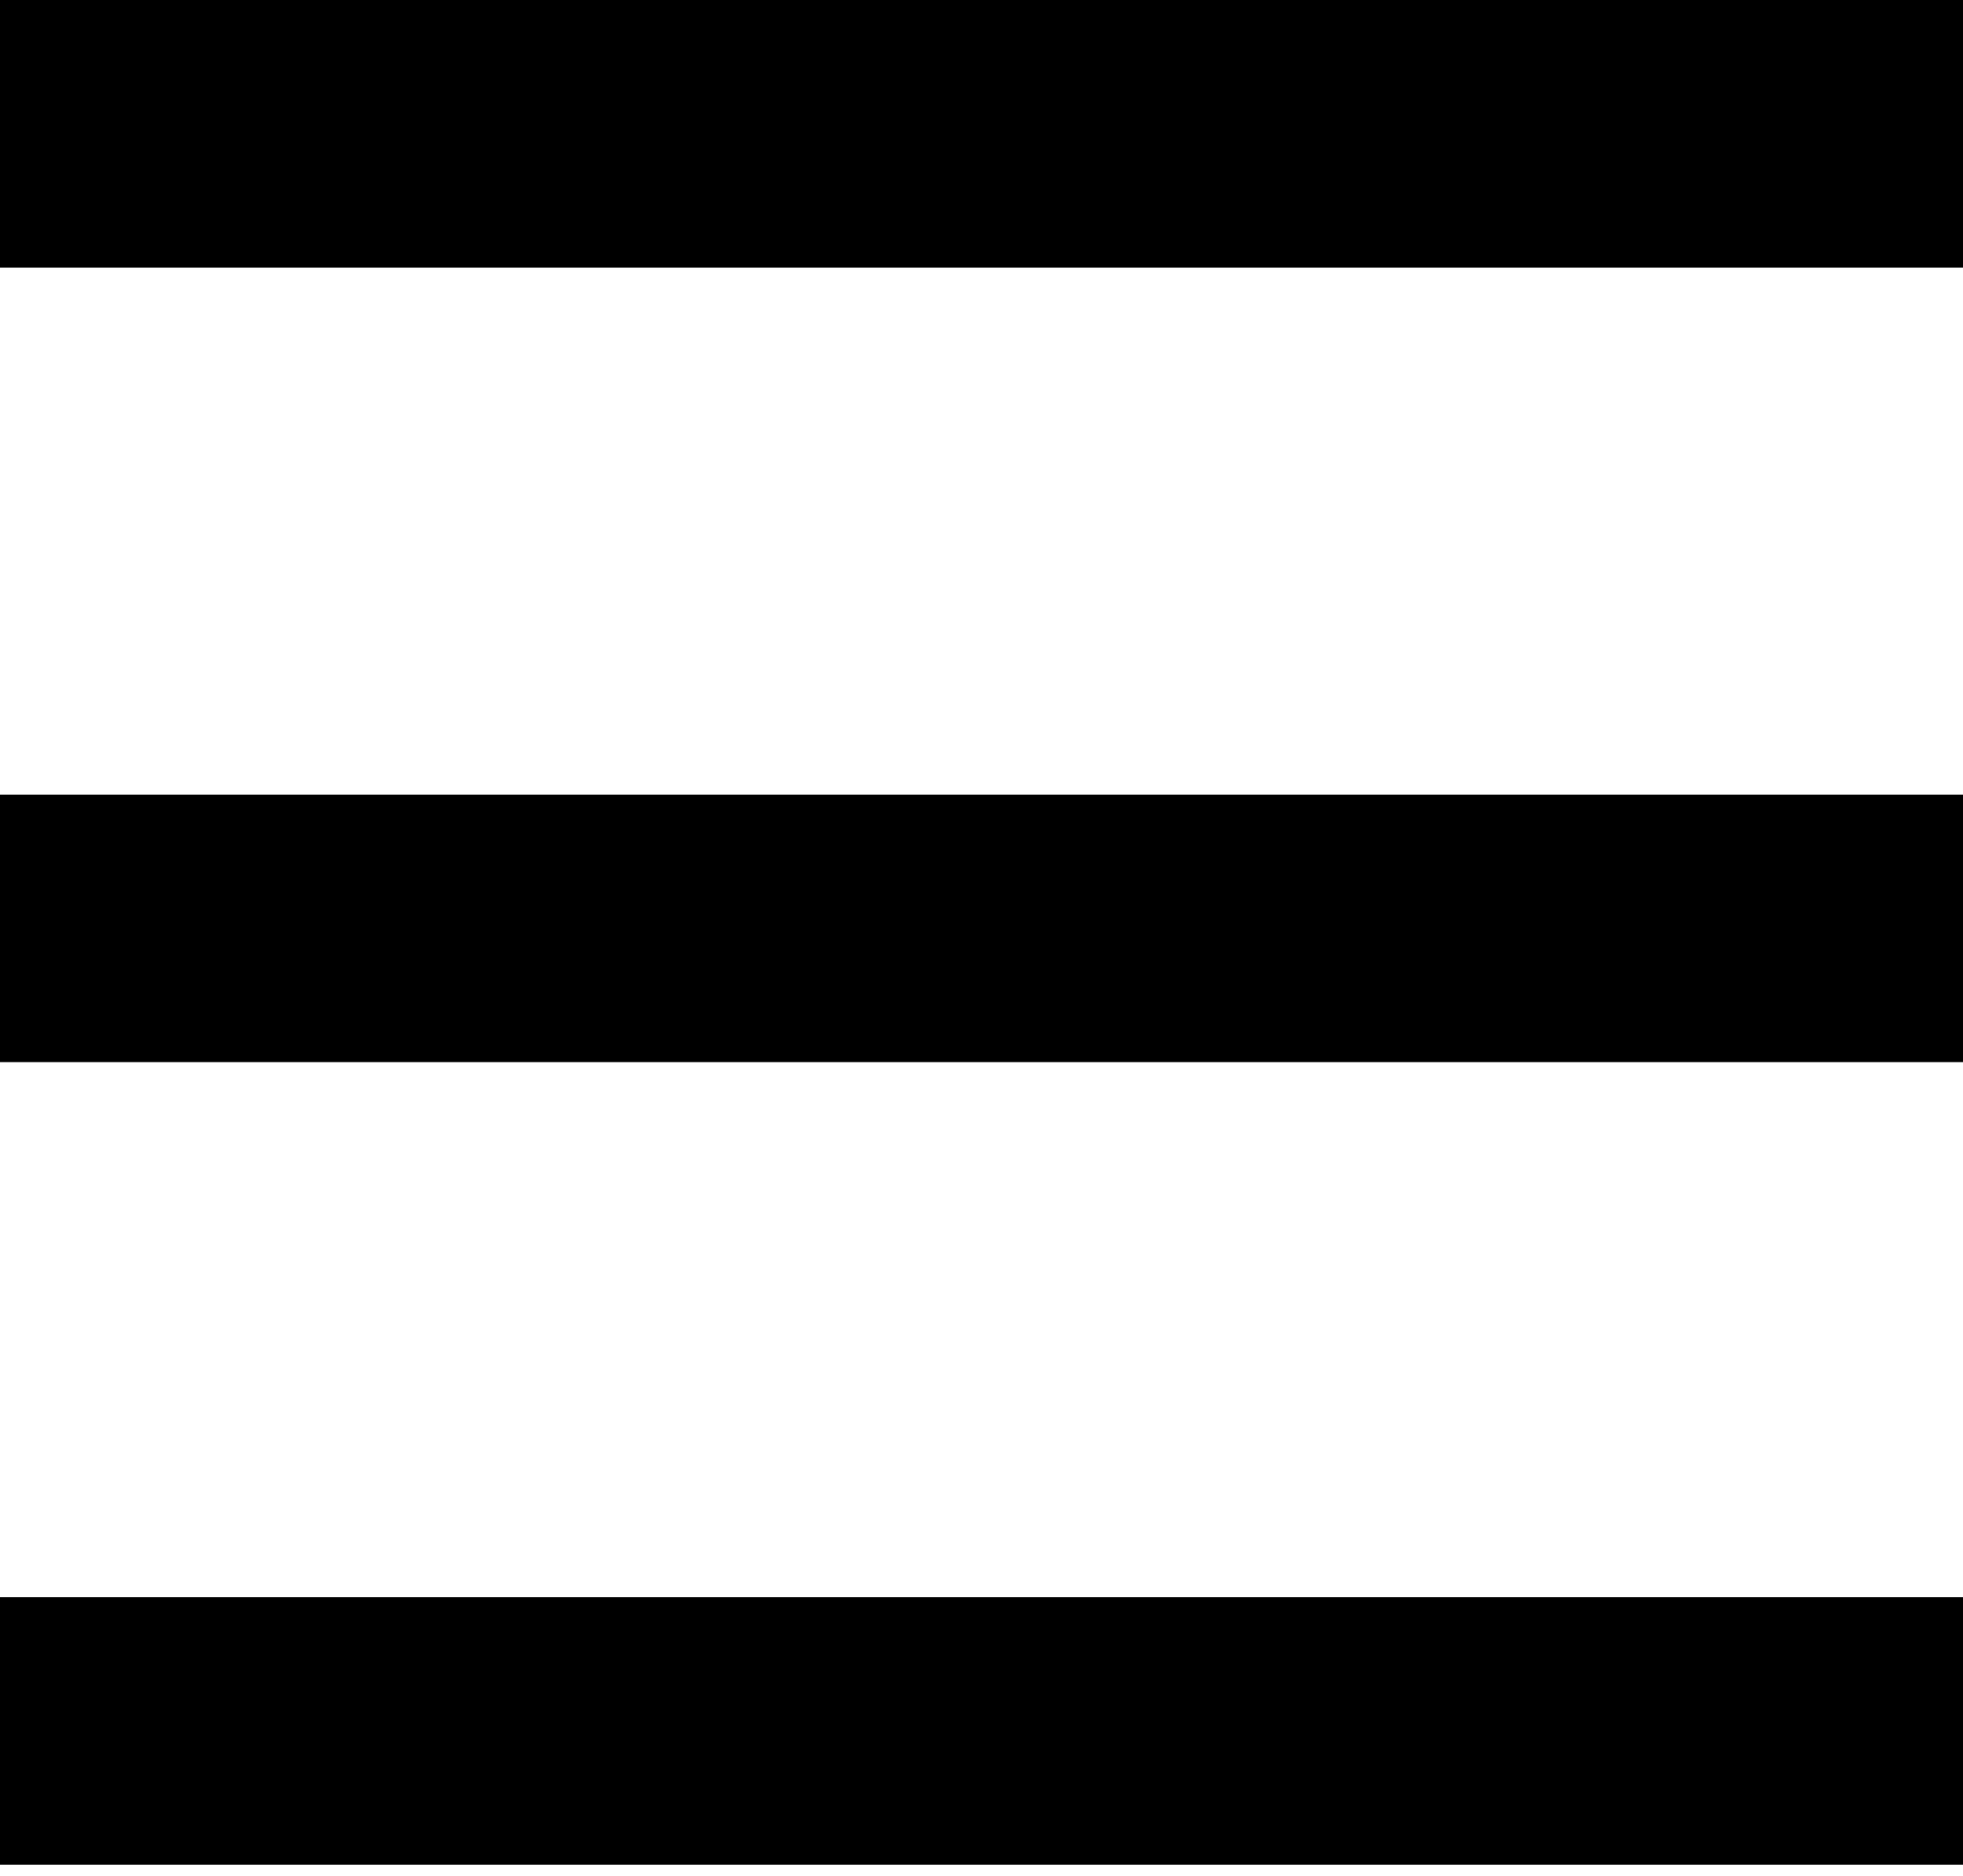 <svg width="45" height="43" viewBox="0 0 45 43" fill="none" xmlns="http://www.w3.org/2000/svg">
<path d="M0 0V6.133H45V0H0ZM0 18.214V24.346H45V18.214H0ZM0 36.612V42.744H45V36.612H0Z" fill="black"/>
</svg>
